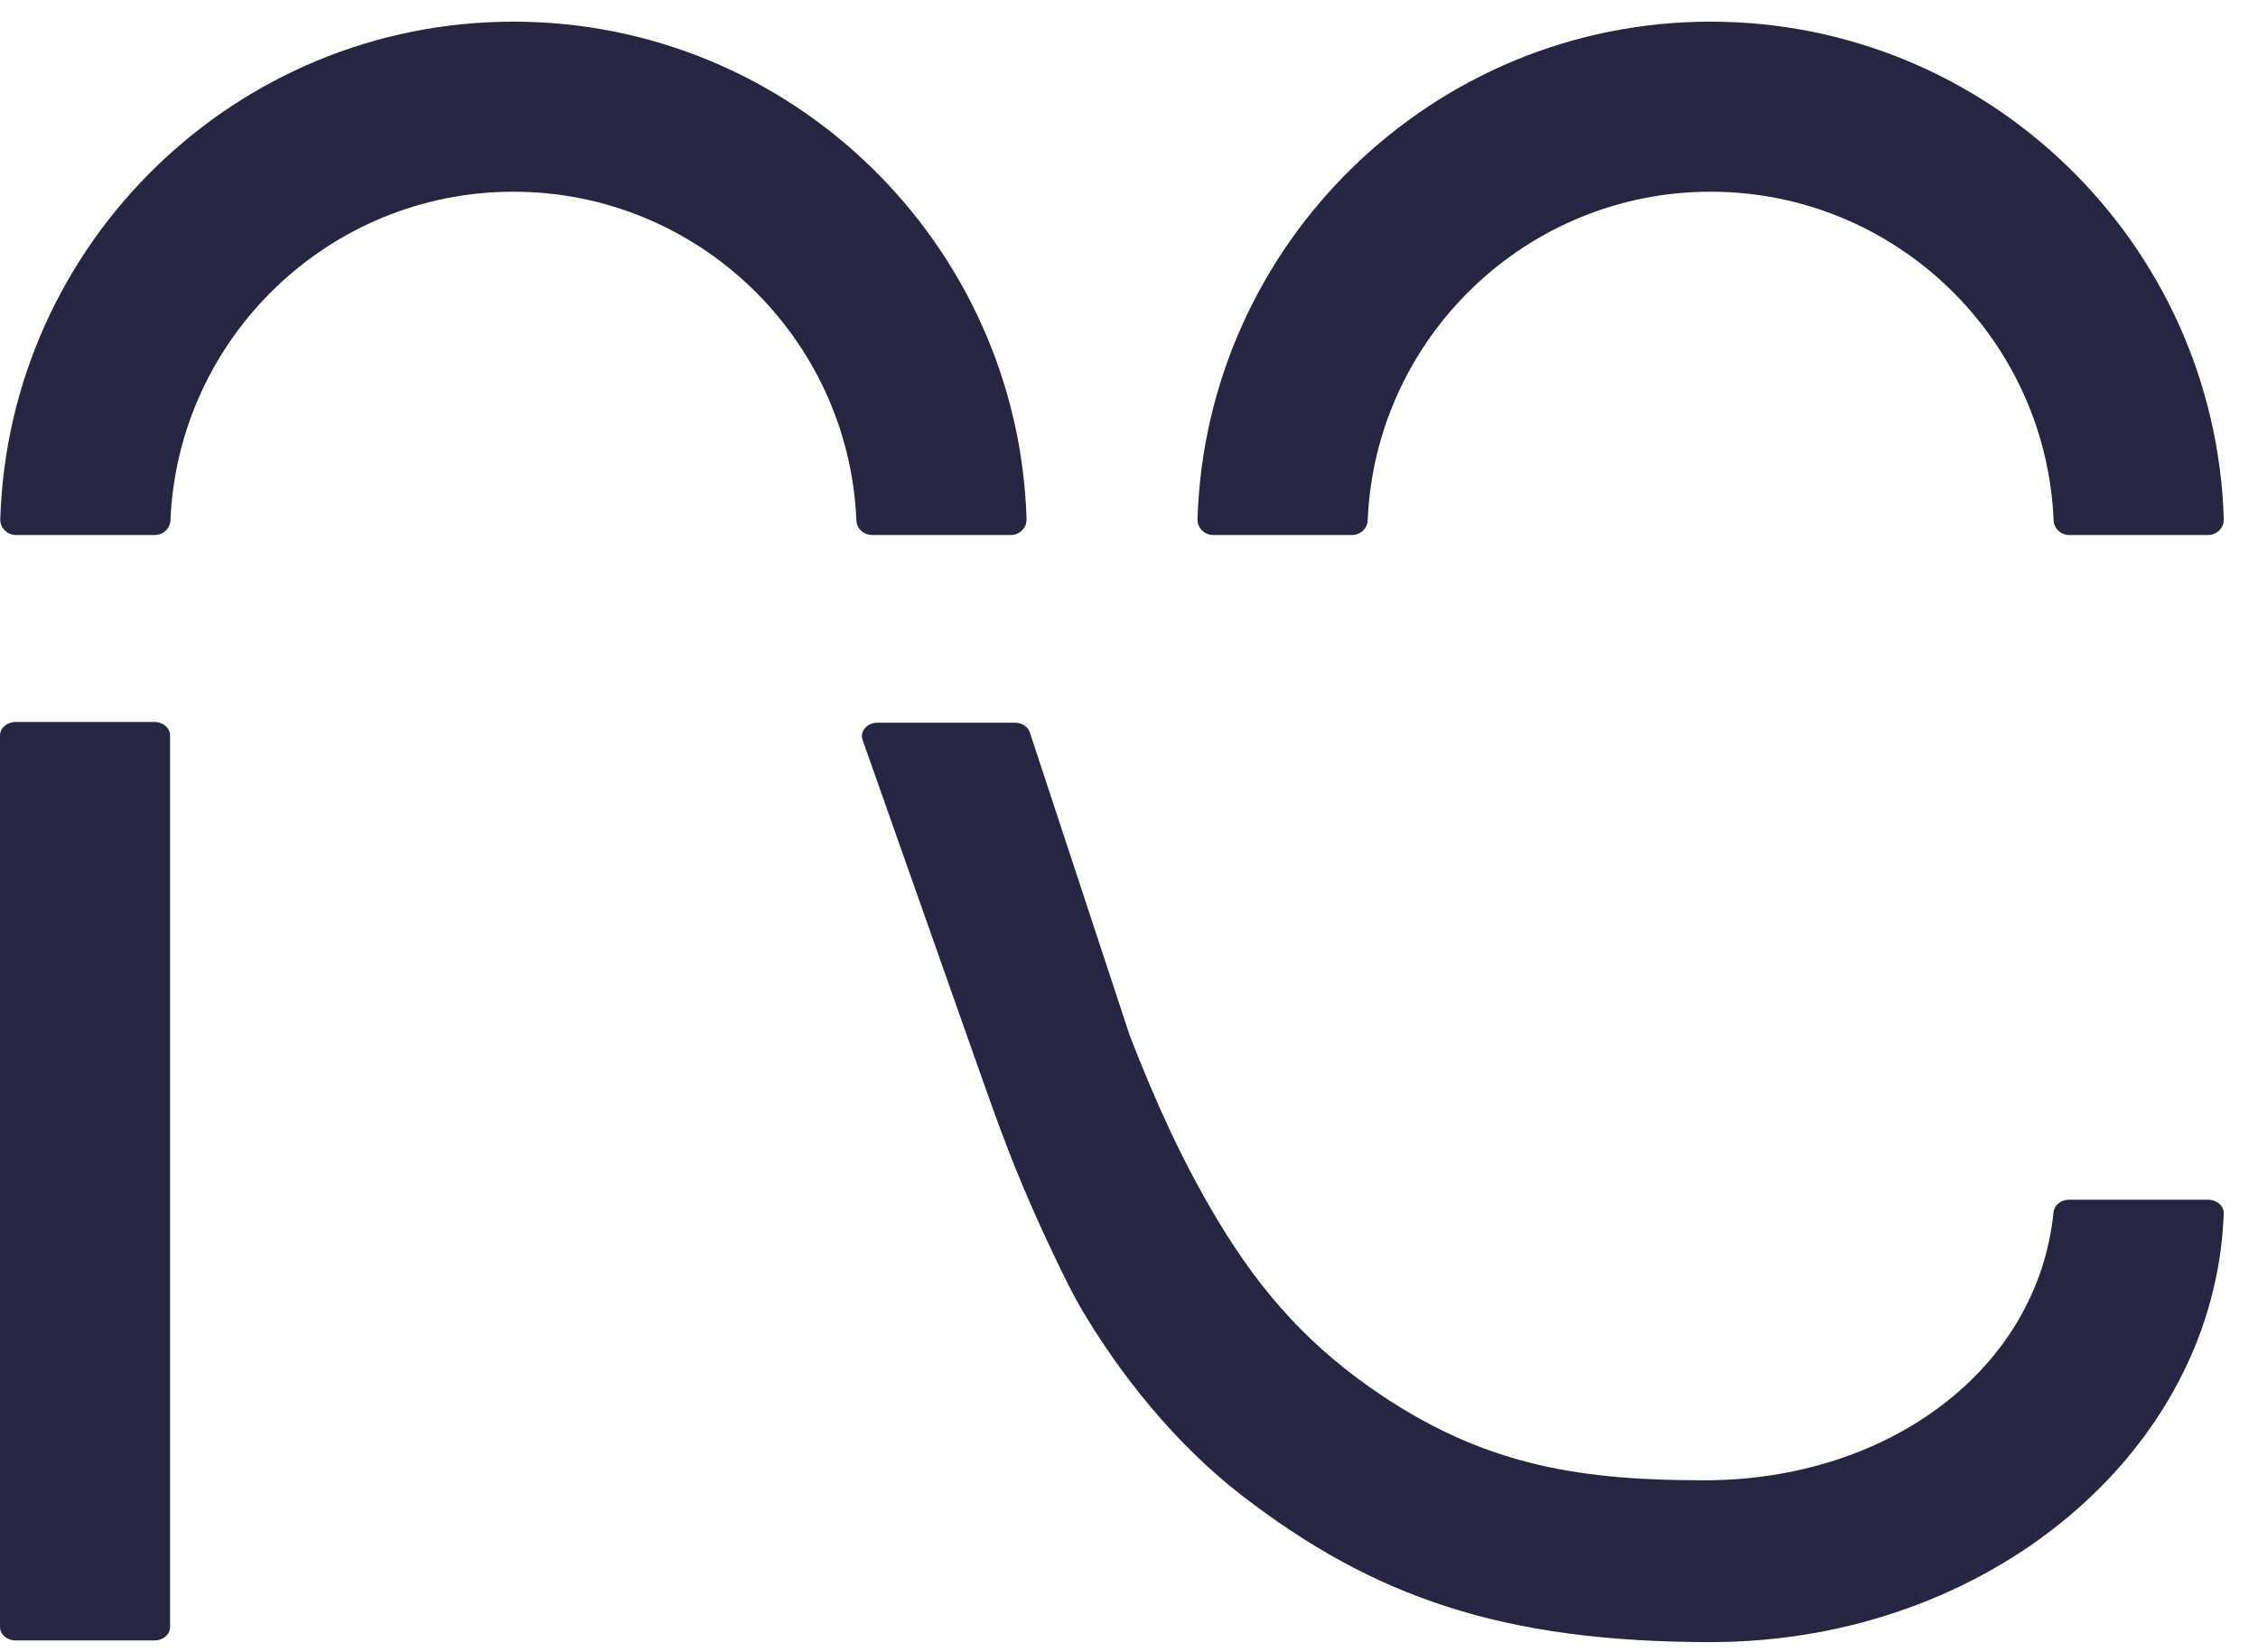 <svg width="41" height="30" viewBox="0 0 41 30" fill="none" xmlns="http://www.w3.org/2000/svg">
<path d="M2.805 29.786H0.283C0.127 29.786 0 29.677 0 29.542V13.353C0 13.219 0.127 13.109 0.283 13.109H2.805C2.961 13.109 3.088 13.219 3.088 13.353V29.542C3.088 29.677 2.961 29.786 2.805 29.786Z" fill="#262642"/>
<path d="M18.357 9.714H15.833C15.683 9.714 15.556 9.598 15.55 9.448C15.411 6.133 12.671 3.481 9.322 3.481C5.973 3.481 3.234 6.133 3.095 9.448C3.088 9.598 2.962 9.714 2.812 9.714H0.288C0.13 9.714 0 9.584 0.005 9.427C0.158 4.419 4.279 0.393 9.322 0.393C14.364 0.393 18.487 4.419 18.64 9.427C18.644 9.584 18.515 9.714 18.357 9.714Z" fill="#262642"/>
<path d="M40.096 9.714H37.572C37.422 9.714 37.295 9.598 37.289 9.448C37.15 6.133 34.41 3.481 31.061 3.481C27.712 3.481 24.973 6.133 24.834 9.448C24.828 9.598 24.701 9.714 24.551 9.714H22.027C21.869 9.714 21.74 9.584 21.744 9.427C21.897 4.419 26.018 0.393 31.061 0.393C36.103 0.393 40.226 4.419 40.379 9.427C40.383 9.584 40.254 9.714 40.096 9.714Z" fill="#262642"/>
<path d="M37.57 21.783C37.42 21.783 37.301 21.883 37.287 22.012C37.001 24.857 34.294 26.878 30.947 26.878C28.742 26.878 27.042 26.626 25.139 25.371C23.8 24.486 22.908 23.48 22.122 22.175C21.477 21.106 20.981 20.008 20.513 18.801L18.699 13.298C18.665 13.193 18.554 13.122 18.427 13.122H15.933C15.743 13.122 15.607 13.28 15.663 13.436L17.751 19.353C18.154 20.497 18.419 21.231 18.923 22.335C19.076 22.669 19.417 23.394 19.619 23.738C20.34 24.967 21.347 26.224 22.545 27.15C24.923 28.986 27.266 29.816 31.061 29.816C36.106 29.816 40.225 26.346 40.378 22.032C40.383 21.896 40.253 21.784 40.096 21.784H37.571L37.57 21.783Z" fill="#262642"/>
</svg>
